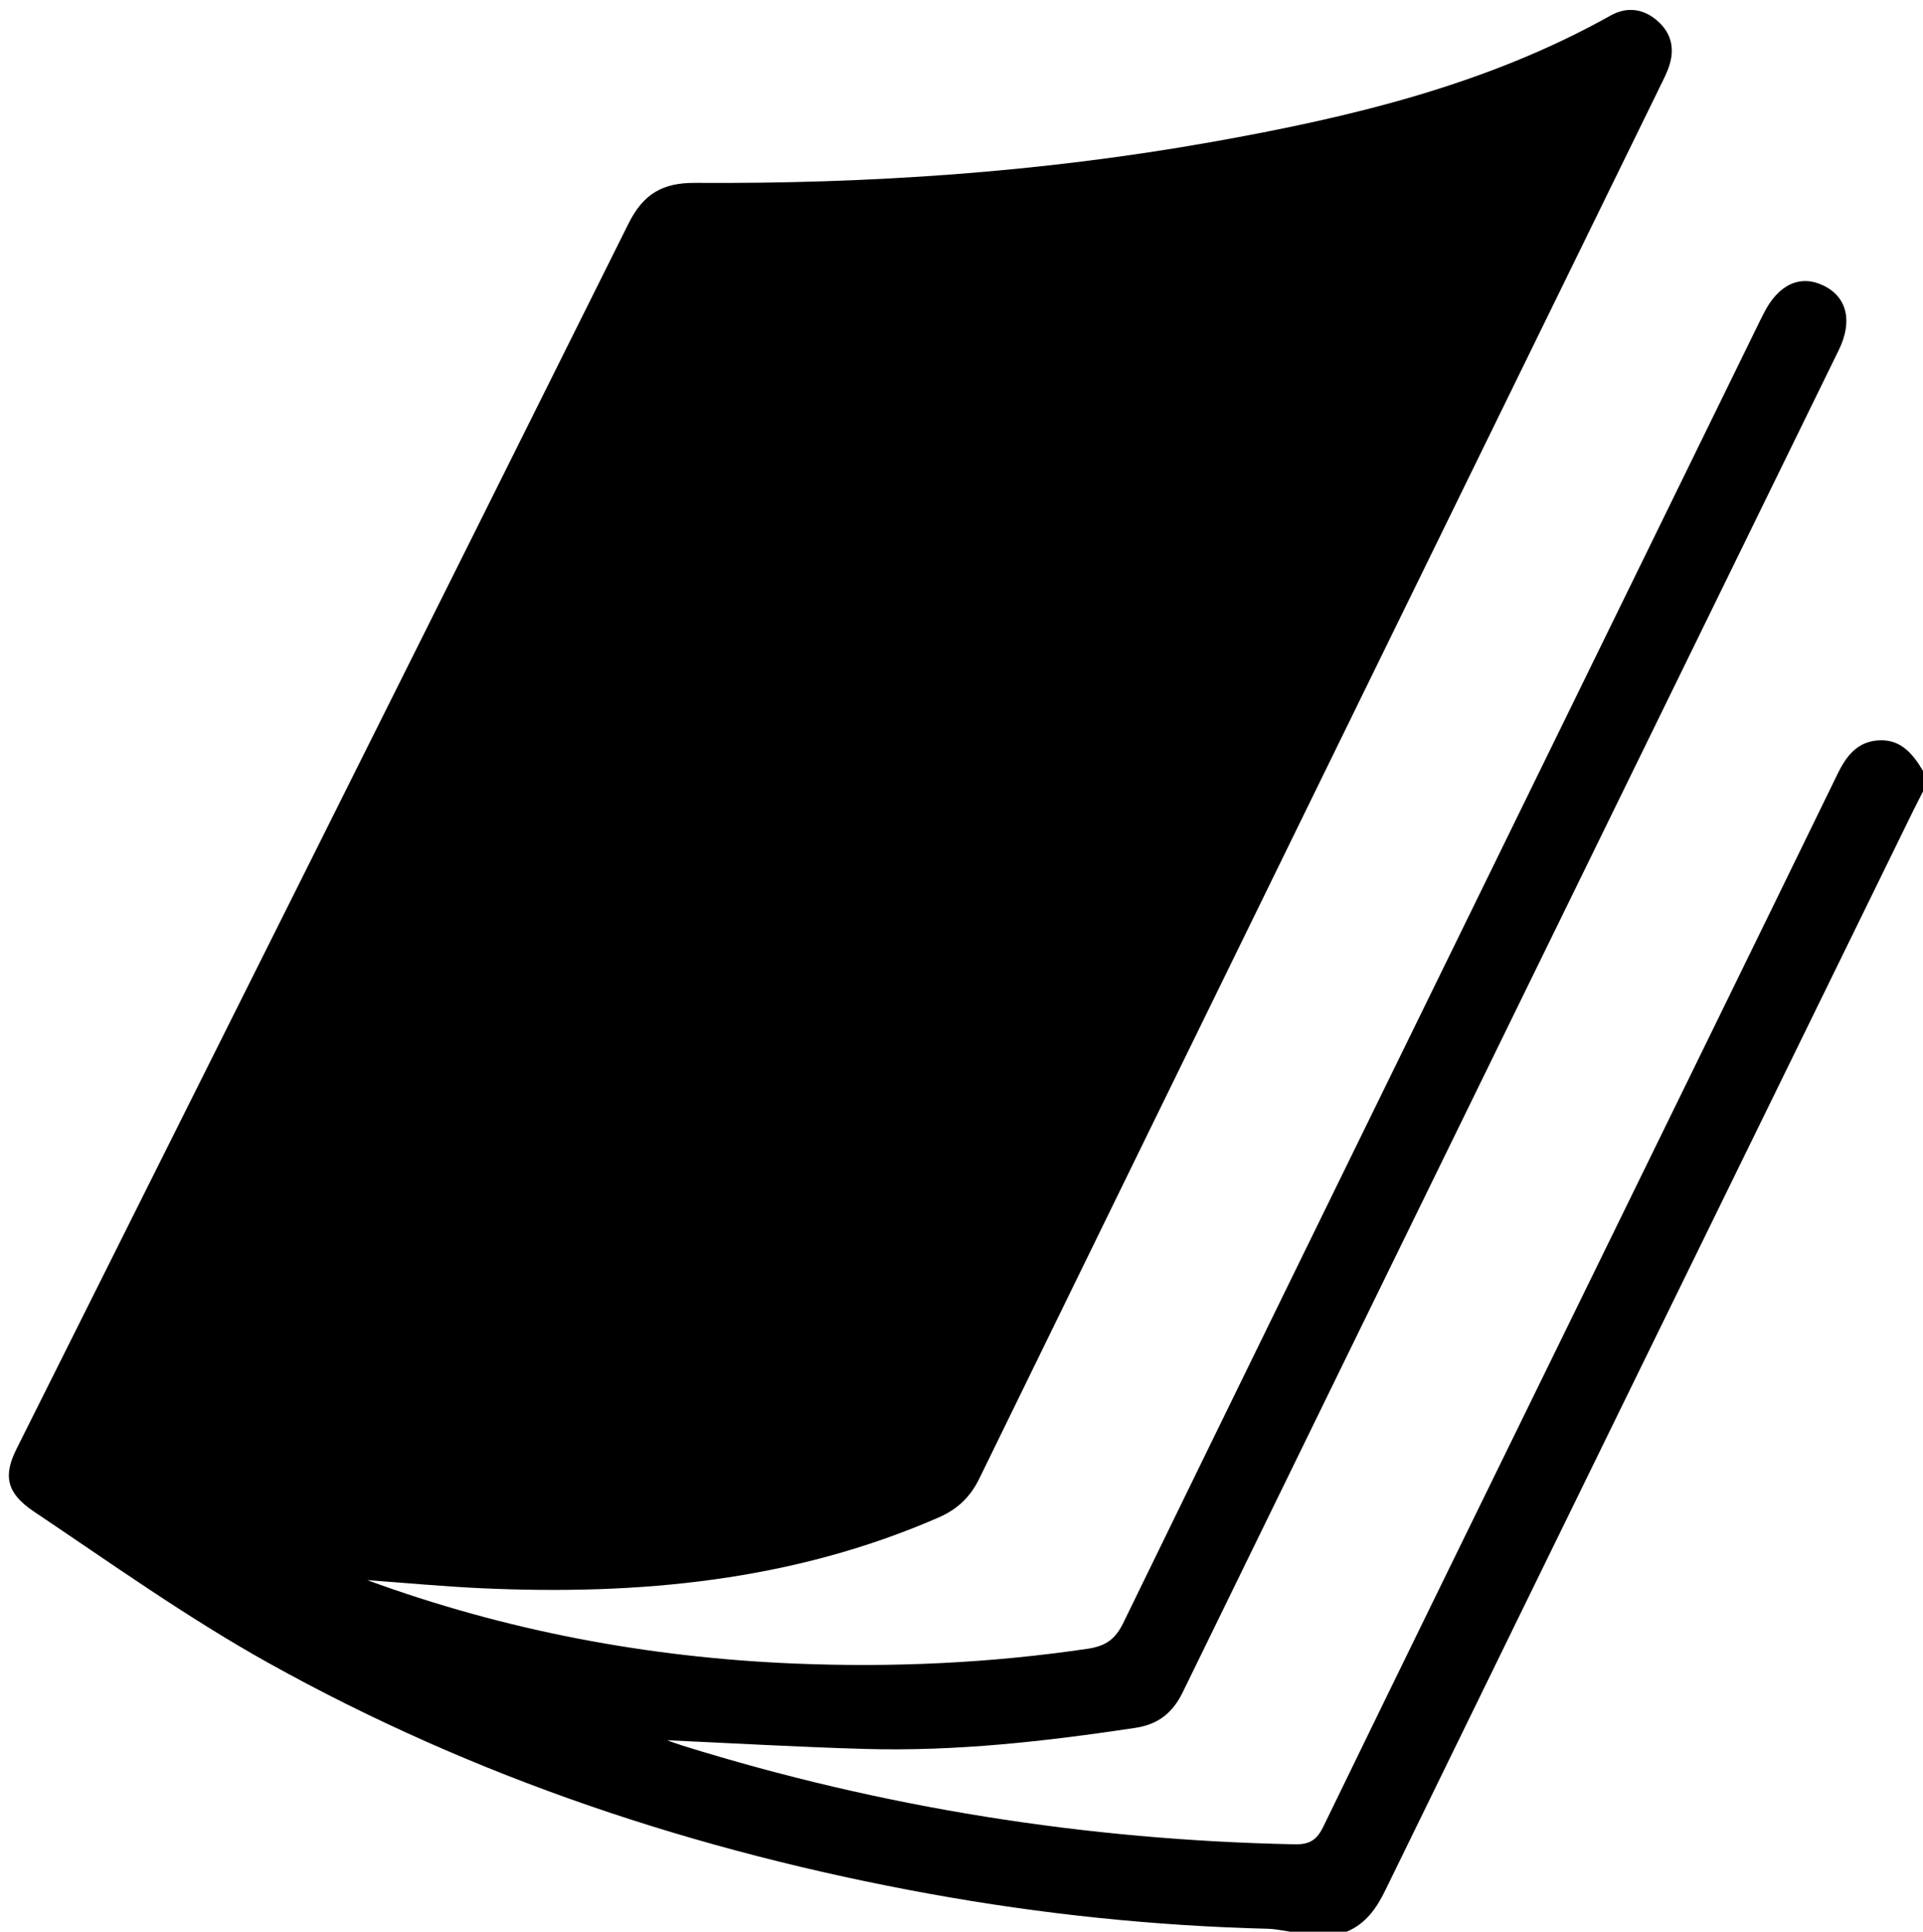 <?xml version="1.0" encoding="UTF-8"?>
<svg xmlns="http://www.w3.org/2000/svg" viewBox="0 0 473 475">
  <g>
    <path d="m331.3,475h-13.97c-1.8-.25-3.59-.66-5.39-.71-27.95-.7-55.7-3.59-83.19-8.58-57.22-10.37-111.89-28.48-162.76-56.81-19.96-11.12-38.68-24.49-57.69-37.23-6.82-4.57-7.48-8.89-4.24-15.37C54.28,255.88,104.56,155.48,154.6,54.97c3.63-7.3,8.38-10.05,16.37-10,42.61.28,85.03-2.58,127.02-10.04,34.05-6.05,67.58-13.99,98.17-31.11,4-2.24,8.09-1.73,11.56,1.34,3.66,3.24,4.3,7.3,2.59,11.78-.41,1.08-.91,2.14-1.42,3.18-56.02,114.47-112.06,228.93-168,343.45-2.27,4.65-5.46,7.61-10.12,9.63-35.88,15.61-73.63,19.1-112.17,17.36-9.43-.43-18.84-1.32-28.26-2,33.96,12.44,69.05,19.02,105.05,20.51,24.11,1,48.16-.1,72.1-3.63,4.59-.68,6.88-2.42,8.83-6.41,28.11-57.72,56.37-115.38,84.6-173.05,24.07-49.18,48.14-98.36,72.2-147.54.22-.45.45-.89.68-1.33,3.57-7.14,8.96-9.67,14.71-6.89,5.8,2.8,7.25,8.73,3.78,15.84-53.81,110.01-107.65,220.01-161.37,330.06-2.52,5.17-6.11,7.93-11.68,8.77-22.04,3.32-44.16,5.82-66.49,5.18-16.41-.47-32.8-1.42-48.69-2.14.91.32,2.41.88,3.94,1.36,48.98,15.23,99.12,23.18,150.4,24.23,3.76.08,5.5-1.07,7.11-4.37,20.52-42.24,41.19-84.4,61.83-126.58,21.58-44.11,43.19-88.21,64.7-132.36,2.2-4.51,4.99-7.97,10.28-8.17,5.35-.21,8.25,3.45,10.7,7.55v4.99c-.82,1.62-1.66,3.23-2.46,4.85-43.29,88.44-86.6,176.88-129.8,265.37-2.19,4.48-4.78,8.19-9.44,10.18Z"/>
  </g>
</svg>